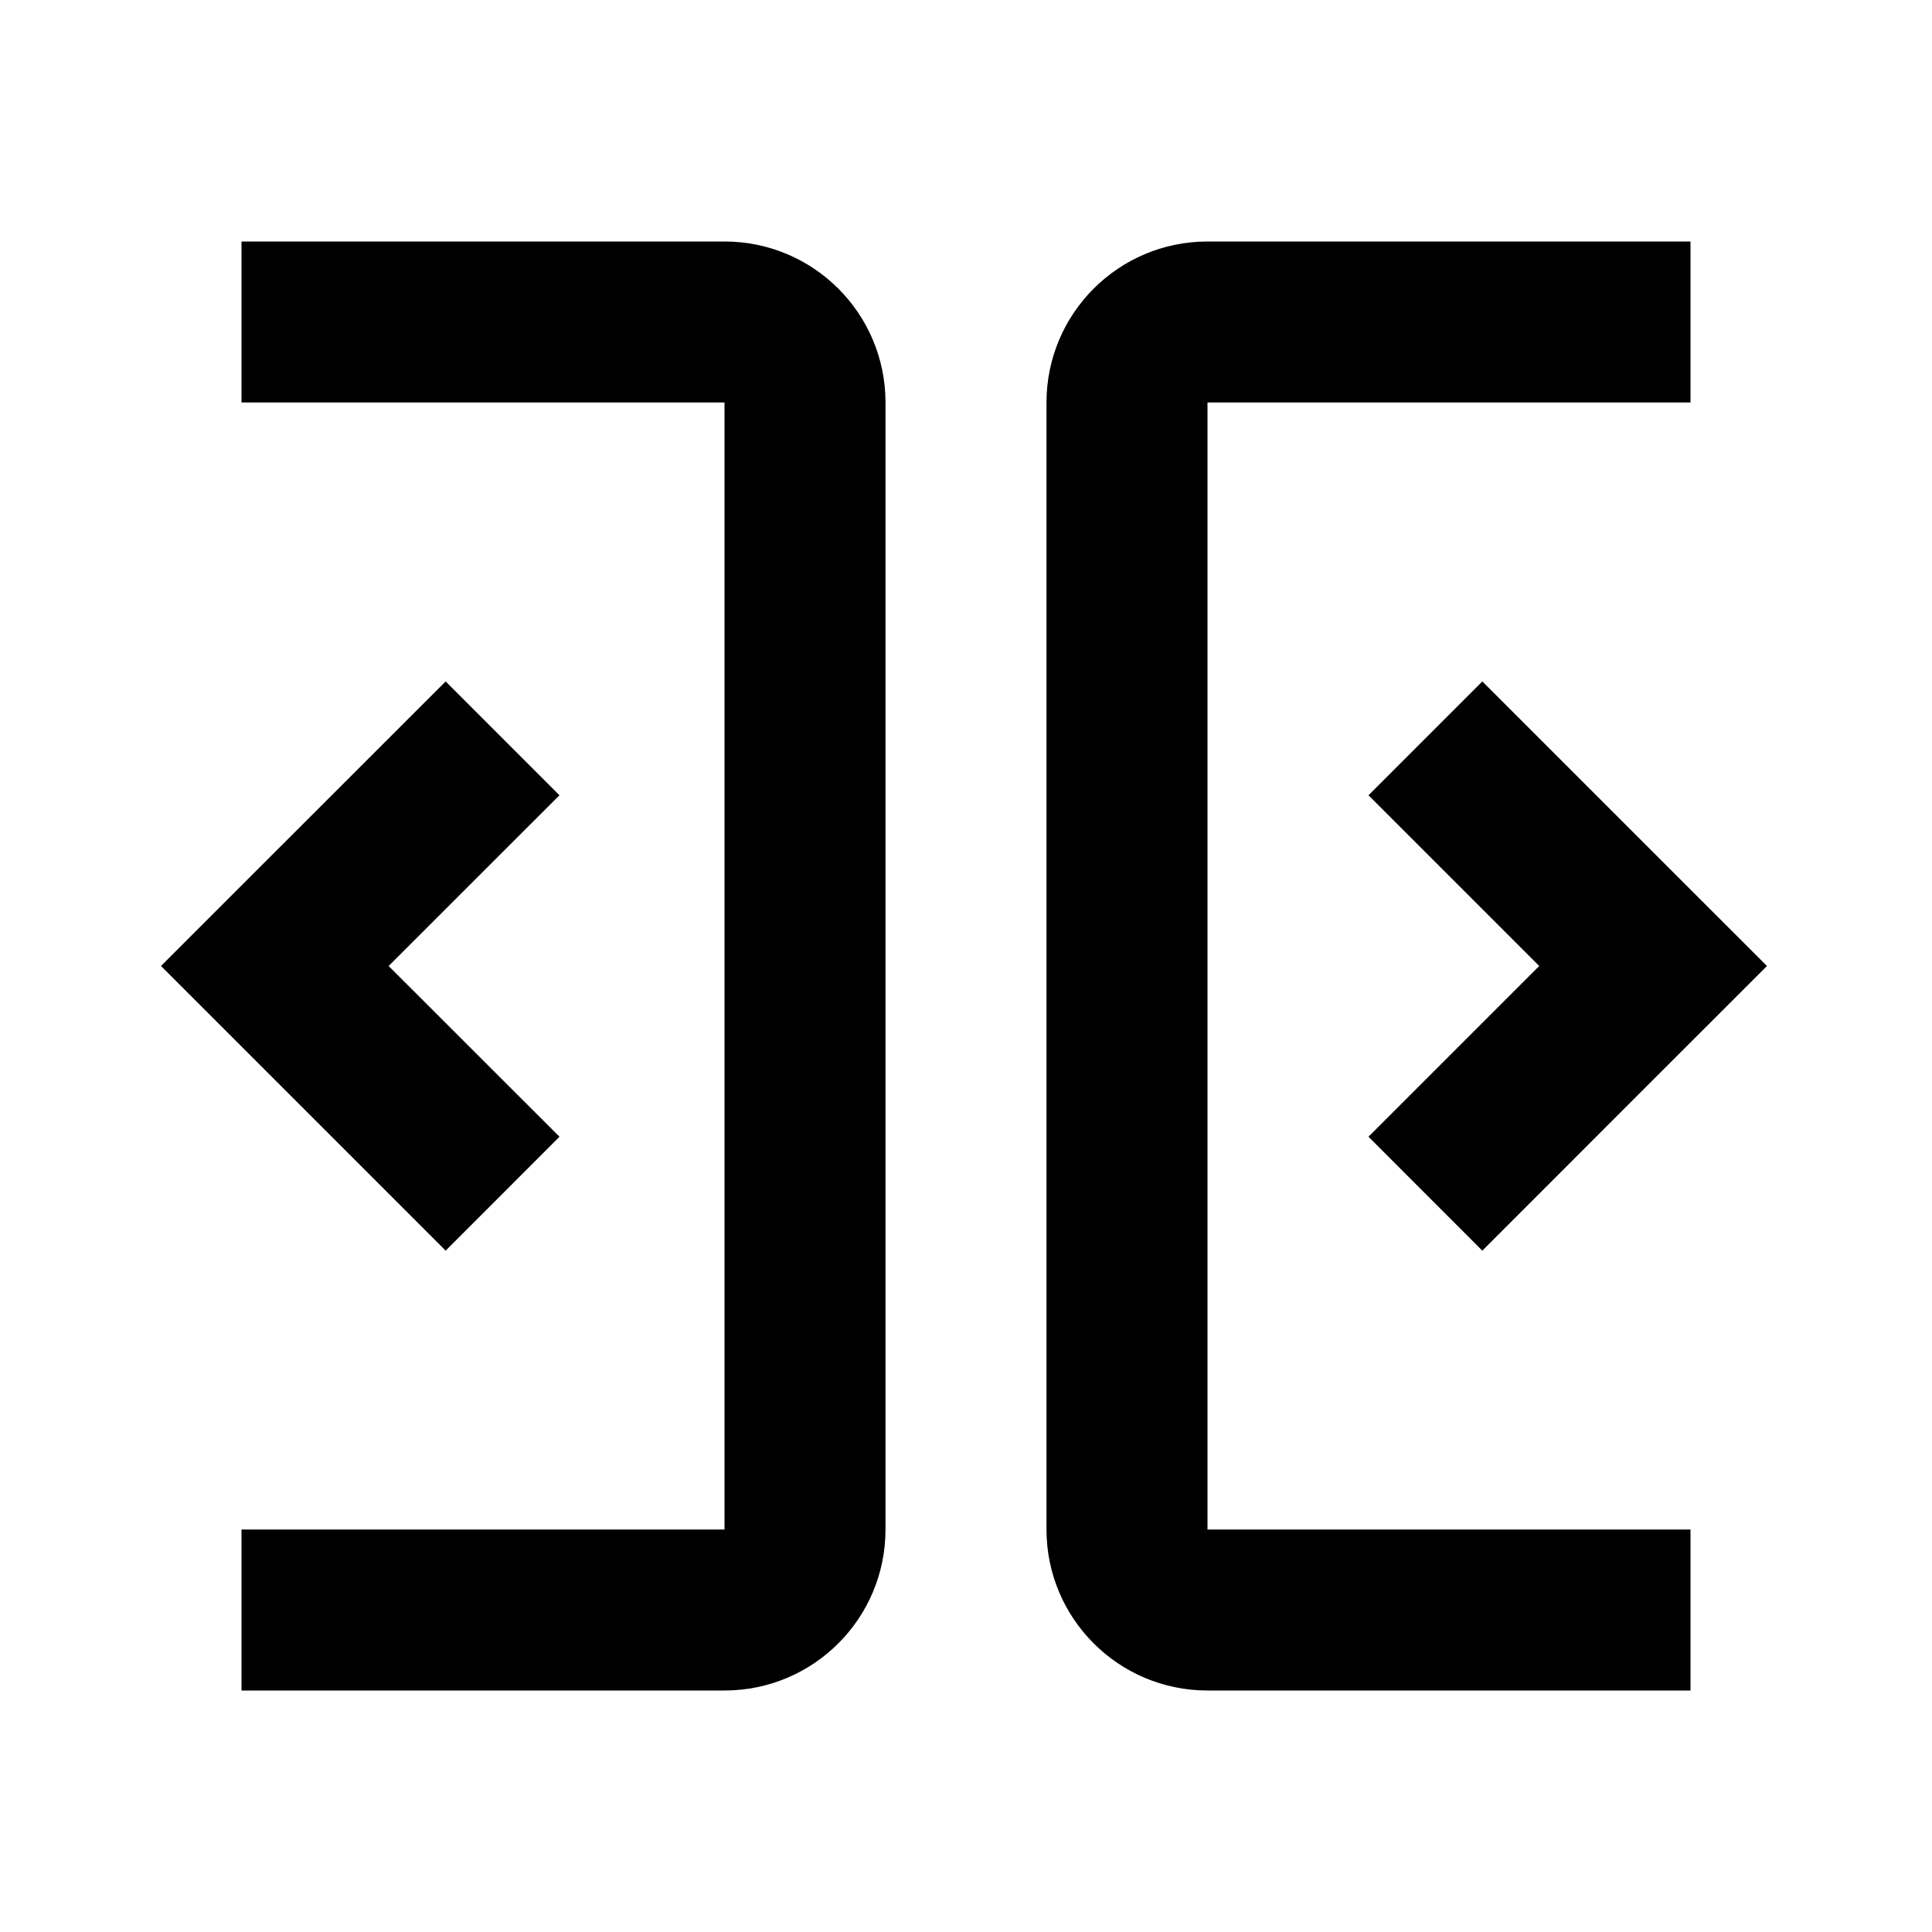 <svg width="24" height="24" viewBox="0 0 24 24" fill="none" xmlns="http://www.w3.org/2000/svg">
<path fill-rule="evenodd" clip-rule="evenodd" d="M21 3H15C13.895 3 13 3.895 13 5V19C13 20.105 13.895 21 15 21H21V19H15L15 5L21 5V3ZM2 12L2 12L2 12L3.414 13.414L3.414 13.414L5.536 15.536L6.95 14.121L4.828 12L6.95 9.879L5.536 8.465L3.414 10.586L3.414 10.586L2 12ZM21.95 12L21.95 12L21.95 12L20.535 13.414L20.535 13.414L18.414 15.536L17 14.121L19.121 12L17 9.879L18.414 8.465L20.535 10.586L20.535 10.586L21.95 12ZM9 3H3V5L9 5L9 19H3V21H9C10.105 21 11 20.105 11 19V5C11 3.895 10.105 3 9 3Z" fill="currentColor"/>
</svg>
